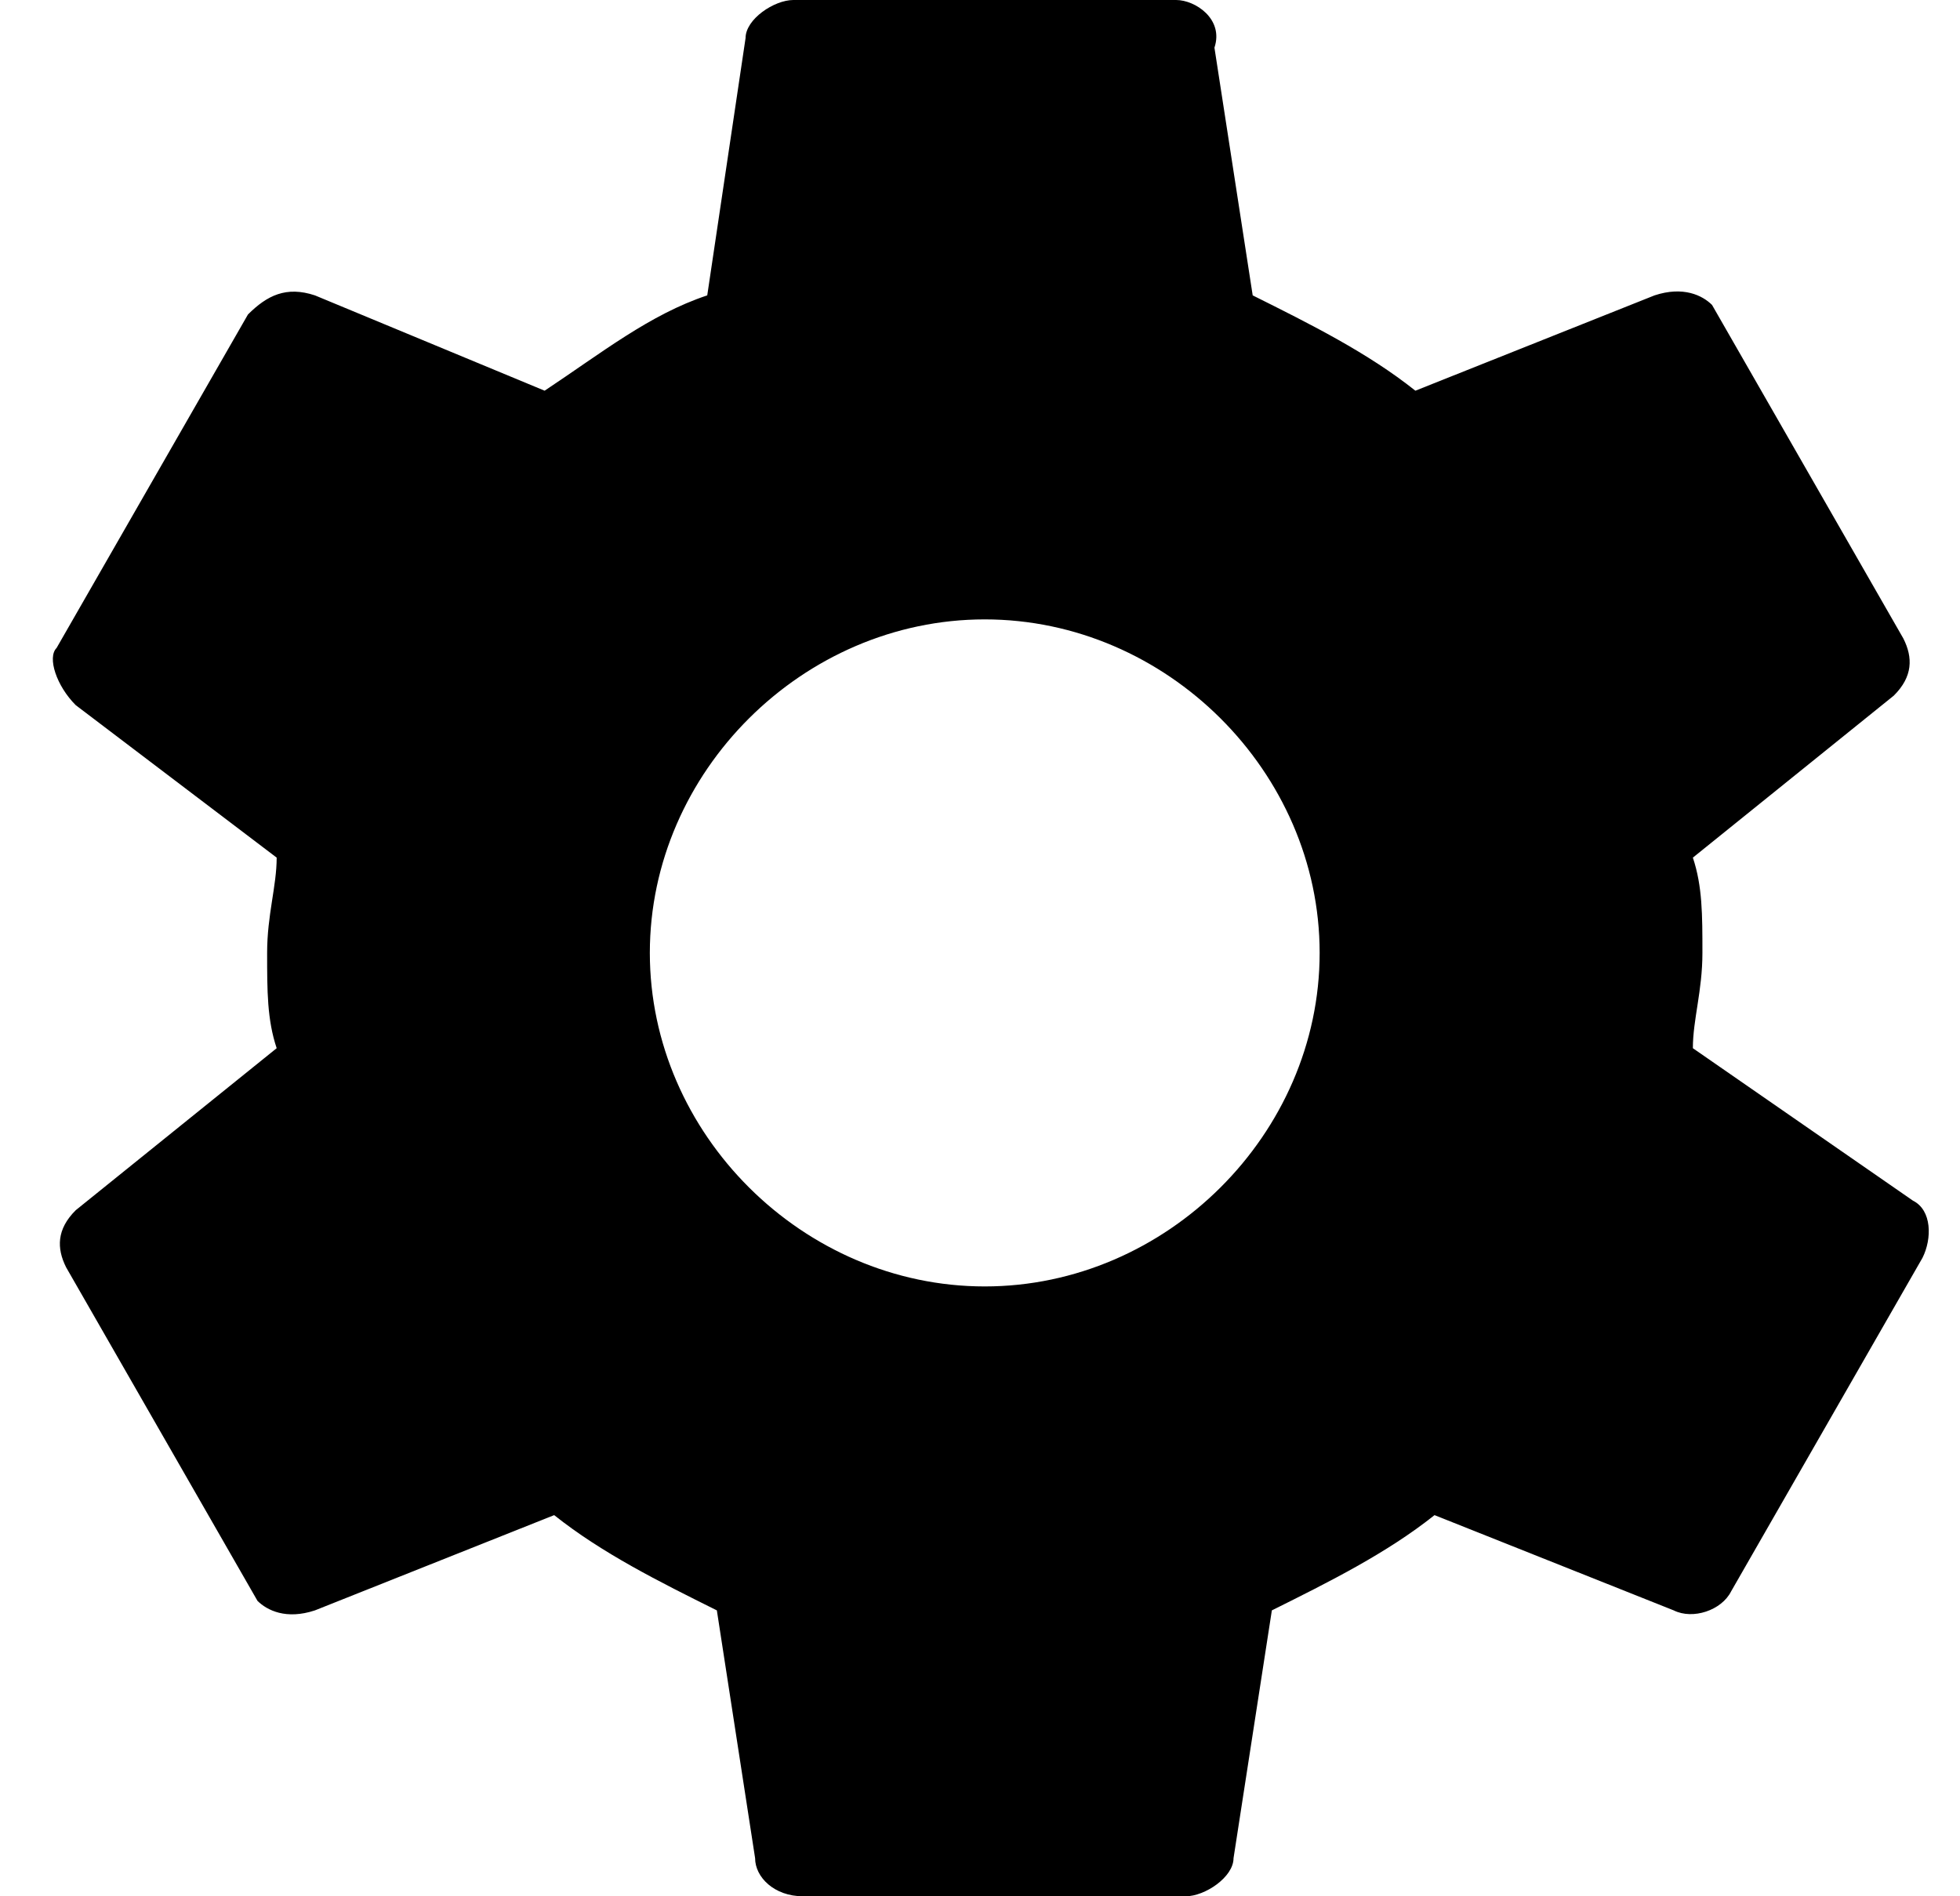 <svg width="31" height="30" viewBox="0 0 31 30" fill="none" xmlns="http://www.w3.org/2000/svg">
<path id="Logo" fill-rule="evenodd" clip-rule="evenodd" d="M26.775 16.583C26.775 16.131 26.926 15.678 26.926 15.075C26.926 14.472 26.926 14.02 26.775 13.568L29.953 11.005C30.256 10.704 30.256 10.402 30.104 10.101L27.078 4.824C26.926 4.673 26.623 4.523 26.169 4.673L22.386 6.181C21.629 5.578 20.721 5.126 19.813 4.673L19.208 0.754C19.359 0.302 18.905 0 18.602 0H12.548C12.246 0 11.792 0.302 11.792 0.603L11.186 4.673C10.278 4.975 9.522 5.578 8.614 6.181L4.981 4.673C4.527 4.523 4.225 4.673 3.922 4.975L0.895 10.251C0.744 10.402 0.895 10.854 1.198 11.156L4.376 13.568C4.376 14.02 4.225 14.472 4.225 15.075C4.225 15.678 4.225 16.131 4.376 16.583L1.198 19.146C0.895 19.447 0.895 19.749 1.046 20.05L4.073 25.327C4.225 25.477 4.527 25.628 4.981 25.477L8.765 23.97C9.522 24.573 10.43 25.025 11.338 25.477L11.943 29.397C11.943 29.698 12.246 30 12.7 30H18.754C19.056 30 19.51 29.698 19.51 29.397L20.116 25.477C21.024 25.025 21.932 24.573 22.689 23.97L26.472 25.477C26.775 25.628 27.229 25.477 27.38 25.176L30.407 19.899C30.558 19.598 30.558 19.146 30.256 18.995L26.775 16.583ZM15.575 20.352C12.7 20.352 10.278 17.94 10.278 15.075C10.278 12.211 12.7 9.799 15.575 9.799C18.451 9.799 20.872 12.211 20.872 15.075C20.872 17.94 18.451 20.352 15.575 20.352Z" fill="black"/>
</svg>
